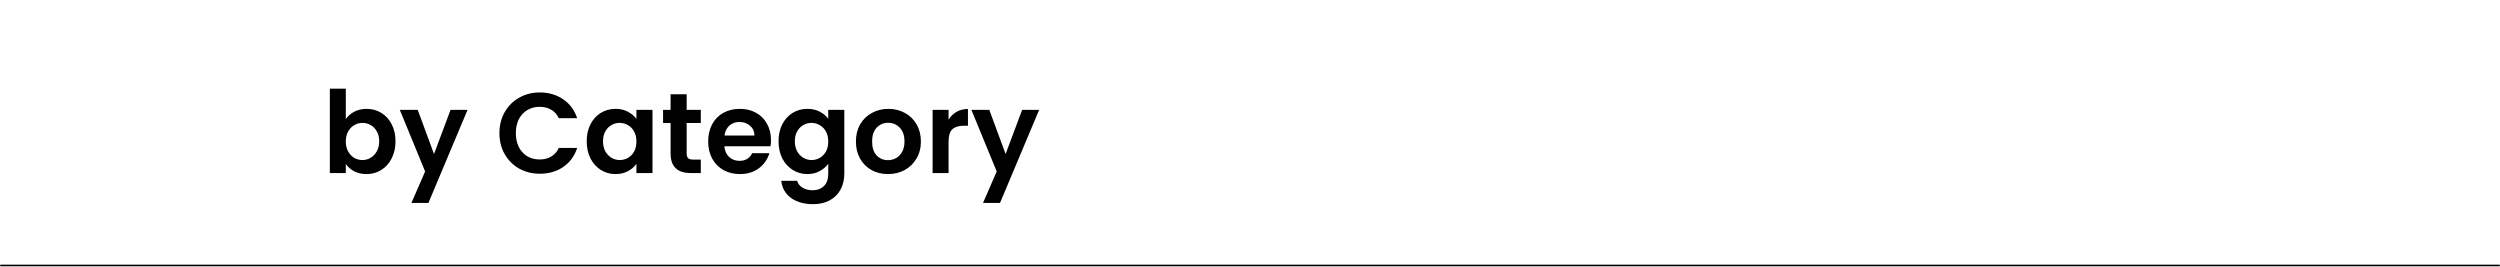 <svg width="1228" height="131" viewBox="0 0 1228 131" fill="none" xmlns="http://www.w3.org/2000/svg">
<mask id="path-1-inside-1_314_3251" fill="white">
<path d="M0 0H1228V131H0V0Z"/>
</mask>
<path d="M1228 130H0V132H1228V130Z" fill="black" mask="url(#path-1-inside-1_314_3251)"/>
<path d="M169.86 58.512C170.868 57.019 172.25 55.805 174.004 54.872C175.796 53.939 177.831 53.472 180.108 53.472C182.759 53.472 185.148 54.125 187.276 55.432C189.442 56.739 191.14 58.605 192.372 61.032C193.642 63.421 194.276 66.203 194.276 69.376C194.276 72.549 193.642 75.368 192.372 77.832C191.14 80.259 189.442 82.144 187.276 83.488C185.148 84.832 182.759 85.504 180.108 85.504C177.794 85.504 175.759 85.056 174.004 84.16C172.287 83.227 170.906 82.032 169.86 80.576V85H162.02V43.56H169.86V58.512ZM186.268 69.376C186.268 67.509 185.876 65.904 185.092 64.56C184.346 63.179 183.338 62.133 182.068 61.424C180.836 60.715 179.492 60.36 178.036 60.36C176.618 60.36 175.274 60.733 174.004 61.48C172.772 62.189 171.764 63.235 170.98 64.616C170.234 65.997 169.86 67.621 169.86 69.488C169.86 71.355 170.234 72.979 170.98 74.36C171.764 75.741 172.772 76.805 174.004 77.552C175.274 78.261 176.618 78.616 178.036 78.616C179.492 78.616 180.836 78.243 182.068 77.496C183.338 76.749 184.346 75.685 185.092 74.304C185.876 72.923 186.268 71.28 186.268 69.376ZM229.653 53.976L210.445 99.672H202.101L208.821 84.216L196.389 53.976H205.181L213.189 75.648L221.309 53.976H229.653ZM245.319 65.4C245.319 61.555 246.178 58.12 247.895 55.096C249.65 52.035 252.021 49.664 255.007 47.984C258.031 46.267 261.41 45.408 265.143 45.408C269.511 45.408 273.338 46.528 276.623 48.768C279.909 51.008 282.205 54.107 283.511 58.064H274.495C273.599 56.197 272.33 54.797 270.687 53.864C269.082 52.931 267.215 52.464 265.087 52.464C262.81 52.464 260.775 53.005 258.983 54.088C257.229 55.133 255.847 56.627 254.839 58.568C253.869 60.509 253.383 62.787 253.383 65.4C253.383 67.976 253.869 70.253 254.839 72.232C255.847 74.173 257.229 75.685 258.983 76.768C260.775 77.813 262.81 78.336 265.087 78.336C267.215 78.336 269.082 77.869 270.687 76.936C272.33 75.965 273.599 74.547 274.495 72.68H283.511C282.205 76.675 279.909 79.792 276.623 82.032C273.375 84.235 269.549 85.336 265.143 85.336C261.41 85.336 258.031 84.496 255.007 82.816C252.021 81.099 249.65 78.728 247.895 75.704C246.178 72.68 245.319 69.245 245.319 65.4ZM288.192 69.376C288.192 66.24 288.808 63.459 290.04 61.032C291.309 58.605 293.008 56.739 295.136 55.432C297.301 54.125 299.709 53.472 302.36 53.472C304.674 53.472 306.69 53.939 308.408 54.872C310.162 55.805 311.562 56.981 312.608 58.4V53.976H320.504V85H312.608V80.464C311.6 81.92 310.2 83.133 308.408 84.104C306.653 85.037 304.618 85.504 302.304 85.504C299.69 85.504 297.301 84.832 295.136 83.488C293.008 82.144 291.309 80.259 290.04 77.832C288.808 75.368 288.192 72.549 288.192 69.376ZM312.608 69.488C312.608 67.584 312.234 65.96 311.488 64.616C310.741 63.235 309.733 62.189 308.464 61.48C307.194 60.733 305.832 60.36 304.376 60.36C302.92 60.36 301.576 60.715 300.344 61.424C299.112 62.133 298.104 63.179 297.32 64.56C296.573 65.904 296.2 67.509 296.2 69.376C296.2 71.243 296.573 72.885 297.32 74.304C298.104 75.685 299.112 76.749 300.344 77.496C301.613 78.243 302.957 78.616 304.376 78.616C305.832 78.616 307.194 78.261 308.464 77.552C309.733 76.805 310.741 75.76 311.488 74.416C312.234 73.035 312.608 71.392 312.608 69.488ZM337.289 60.416V75.424C337.289 76.469 337.532 77.235 338.017 77.72C338.54 78.168 339.398 78.392 340.593 78.392H344.233V85H339.305C332.697 85 329.393 81.789 329.393 75.368V60.416H325.697V53.976H329.393V46.304H337.289V53.976H344.233V60.416H337.289ZM378.712 68.816C378.712 69.936 378.637 70.944 378.488 71.84H355.808C355.994 74.08 356.778 75.835 358.16 77.104C359.541 78.373 361.24 79.008 363.256 79.008C366.168 79.008 368.24 77.757 369.472 75.256H377.928C377.032 78.243 375.314 80.707 372.776 82.648C370.237 84.552 367.12 85.504 363.424 85.504C360.437 85.504 357.749 84.851 355.36 83.544C353.008 82.2 351.16 80.315 349.816 77.888C348.509 75.461 347.856 72.661 347.856 69.488C347.856 66.277 348.509 63.459 349.816 61.032C351.122 58.605 352.952 56.739 355.304 55.432C357.656 54.125 360.362 53.472 363.424 53.472C366.373 53.472 369.005 54.107 371.32 55.376C373.672 56.645 375.482 58.456 376.752 60.808C378.058 63.123 378.712 65.792 378.712 68.816ZM370.592 66.576C370.554 64.56 369.826 62.955 368.408 61.76C366.989 60.528 365.253 59.912 363.2 59.912C361.258 59.912 359.616 60.509 358.272 61.704C356.965 62.861 356.162 64.485 355.864 66.576H370.592ZM396.586 53.472C398.901 53.472 400.936 53.939 402.69 54.872C404.445 55.768 405.826 56.944 406.834 58.4V53.976H414.73V85.224C414.73 88.099 414.152 90.656 412.994 92.896C411.837 95.173 410.101 96.965 407.786 98.272C405.472 99.616 402.672 100.288 399.386 100.288C394.981 100.288 391.36 99.261 388.522 97.208C385.722 95.155 384.136 92.355 383.762 88.808H391.546C391.957 90.227 392.834 91.347 394.178 92.168C395.56 93.027 397.221 93.456 399.162 93.456C401.44 93.456 403.288 92.765 404.706 91.384C406.125 90.04 406.834 87.987 406.834 85.224V80.408C405.826 81.864 404.426 83.077 402.634 84.048C400.88 85.019 398.864 85.504 396.586 85.504C393.973 85.504 391.584 84.832 389.418 83.488C387.253 82.144 385.536 80.259 384.266 77.832C383.034 75.368 382.418 72.549 382.418 69.376C382.418 66.24 383.034 63.459 384.266 61.032C385.536 58.605 387.234 56.739 389.362 55.432C391.528 54.125 393.936 53.472 396.586 53.472ZM406.834 69.488C406.834 67.584 406.461 65.96 405.714 64.616C404.968 63.235 403.96 62.189 402.69 61.48C401.421 60.733 400.058 60.36 398.602 60.36C397.146 60.36 395.802 60.715 394.57 61.424C393.338 62.133 392.33 63.179 391.546 64.56C390.8 65.904 390.426 67.509 390.426 69.376C390.426 71.243 390.8 72.885 391.546 74.304C392.33 75.685 393.338 76.749 394.57 77.496C395.84 78.243 397.184 78.616 398.602 78.616C400.058 78.616 401.421 78.261 402.69 77.552C403.96 76.805 404.968 75.76 405.714 74.416C406.461 73.035 406.834 71.392 406.834 69.488ZM436.163 85.504C433.177 85.504 430.489 84.851 428.099 83.544C425.71 82.2 423.825 80.315 422.443 77.888C421.099 75.461 420.427 72.661 420.427 69.488C420.427 66.315 421.118 63.515 422.499 61.088C423.918 58.661 425.841 56.795 428.267 55.488C430.694 54.144 433.401 53.472 436.387 53.472C439.374 53.472 442.081 54.144 444.507 55.488C446.934 56.795 448.838 58.661 450.219 61.088C451.638 63.515 452.347 66.315 452.347 69.488C452.347 72.661 451.619 75.461 450.163 77.888C448.745 80.315 446.803 82.2 444.339 83.544C441.913 84.851 439.187 85.504 436.163 85.504ZM436.163 78.672C437.582 78.672 438.907 78.336 440.139 77.664C441.409 76.955 442.417 75.909 443.163 74.528C443.91 73.147 444.283 71.467 444.283 69.488C444.283 66.539 443.499 64.28 441.931 62.712C440.401 61.107 438.515 60.304 436.275 60.304C434.035 60.304 432.15 61.107 430.619 62.712C429.126 64.28 428.379 66.539 428.379 69.488C428.379 72.437 429.107 74.715 430.563 76.32C432.057 77.888 433.923 78.672 436.163 78.672ZM465.938 58.792C466.946 57.149 468.253 55.861 469.858 54.928C471.501 53.995 473.368 53.528 475.458 53.528V61.76H473.386C470.922 61.76 469.056 62.339 467.786 63.496C466.554 64.653 465.938 66.669 465.938 69.544V85H458.098V53.976H465.938V58.792ZM510.419 53.976L491.211 99.672H482.867L489.587 84.216L477.155 53.976H485.947L493.955 75.648L502.075 53.976H510.419Z" fill="black"/>
</svg>
